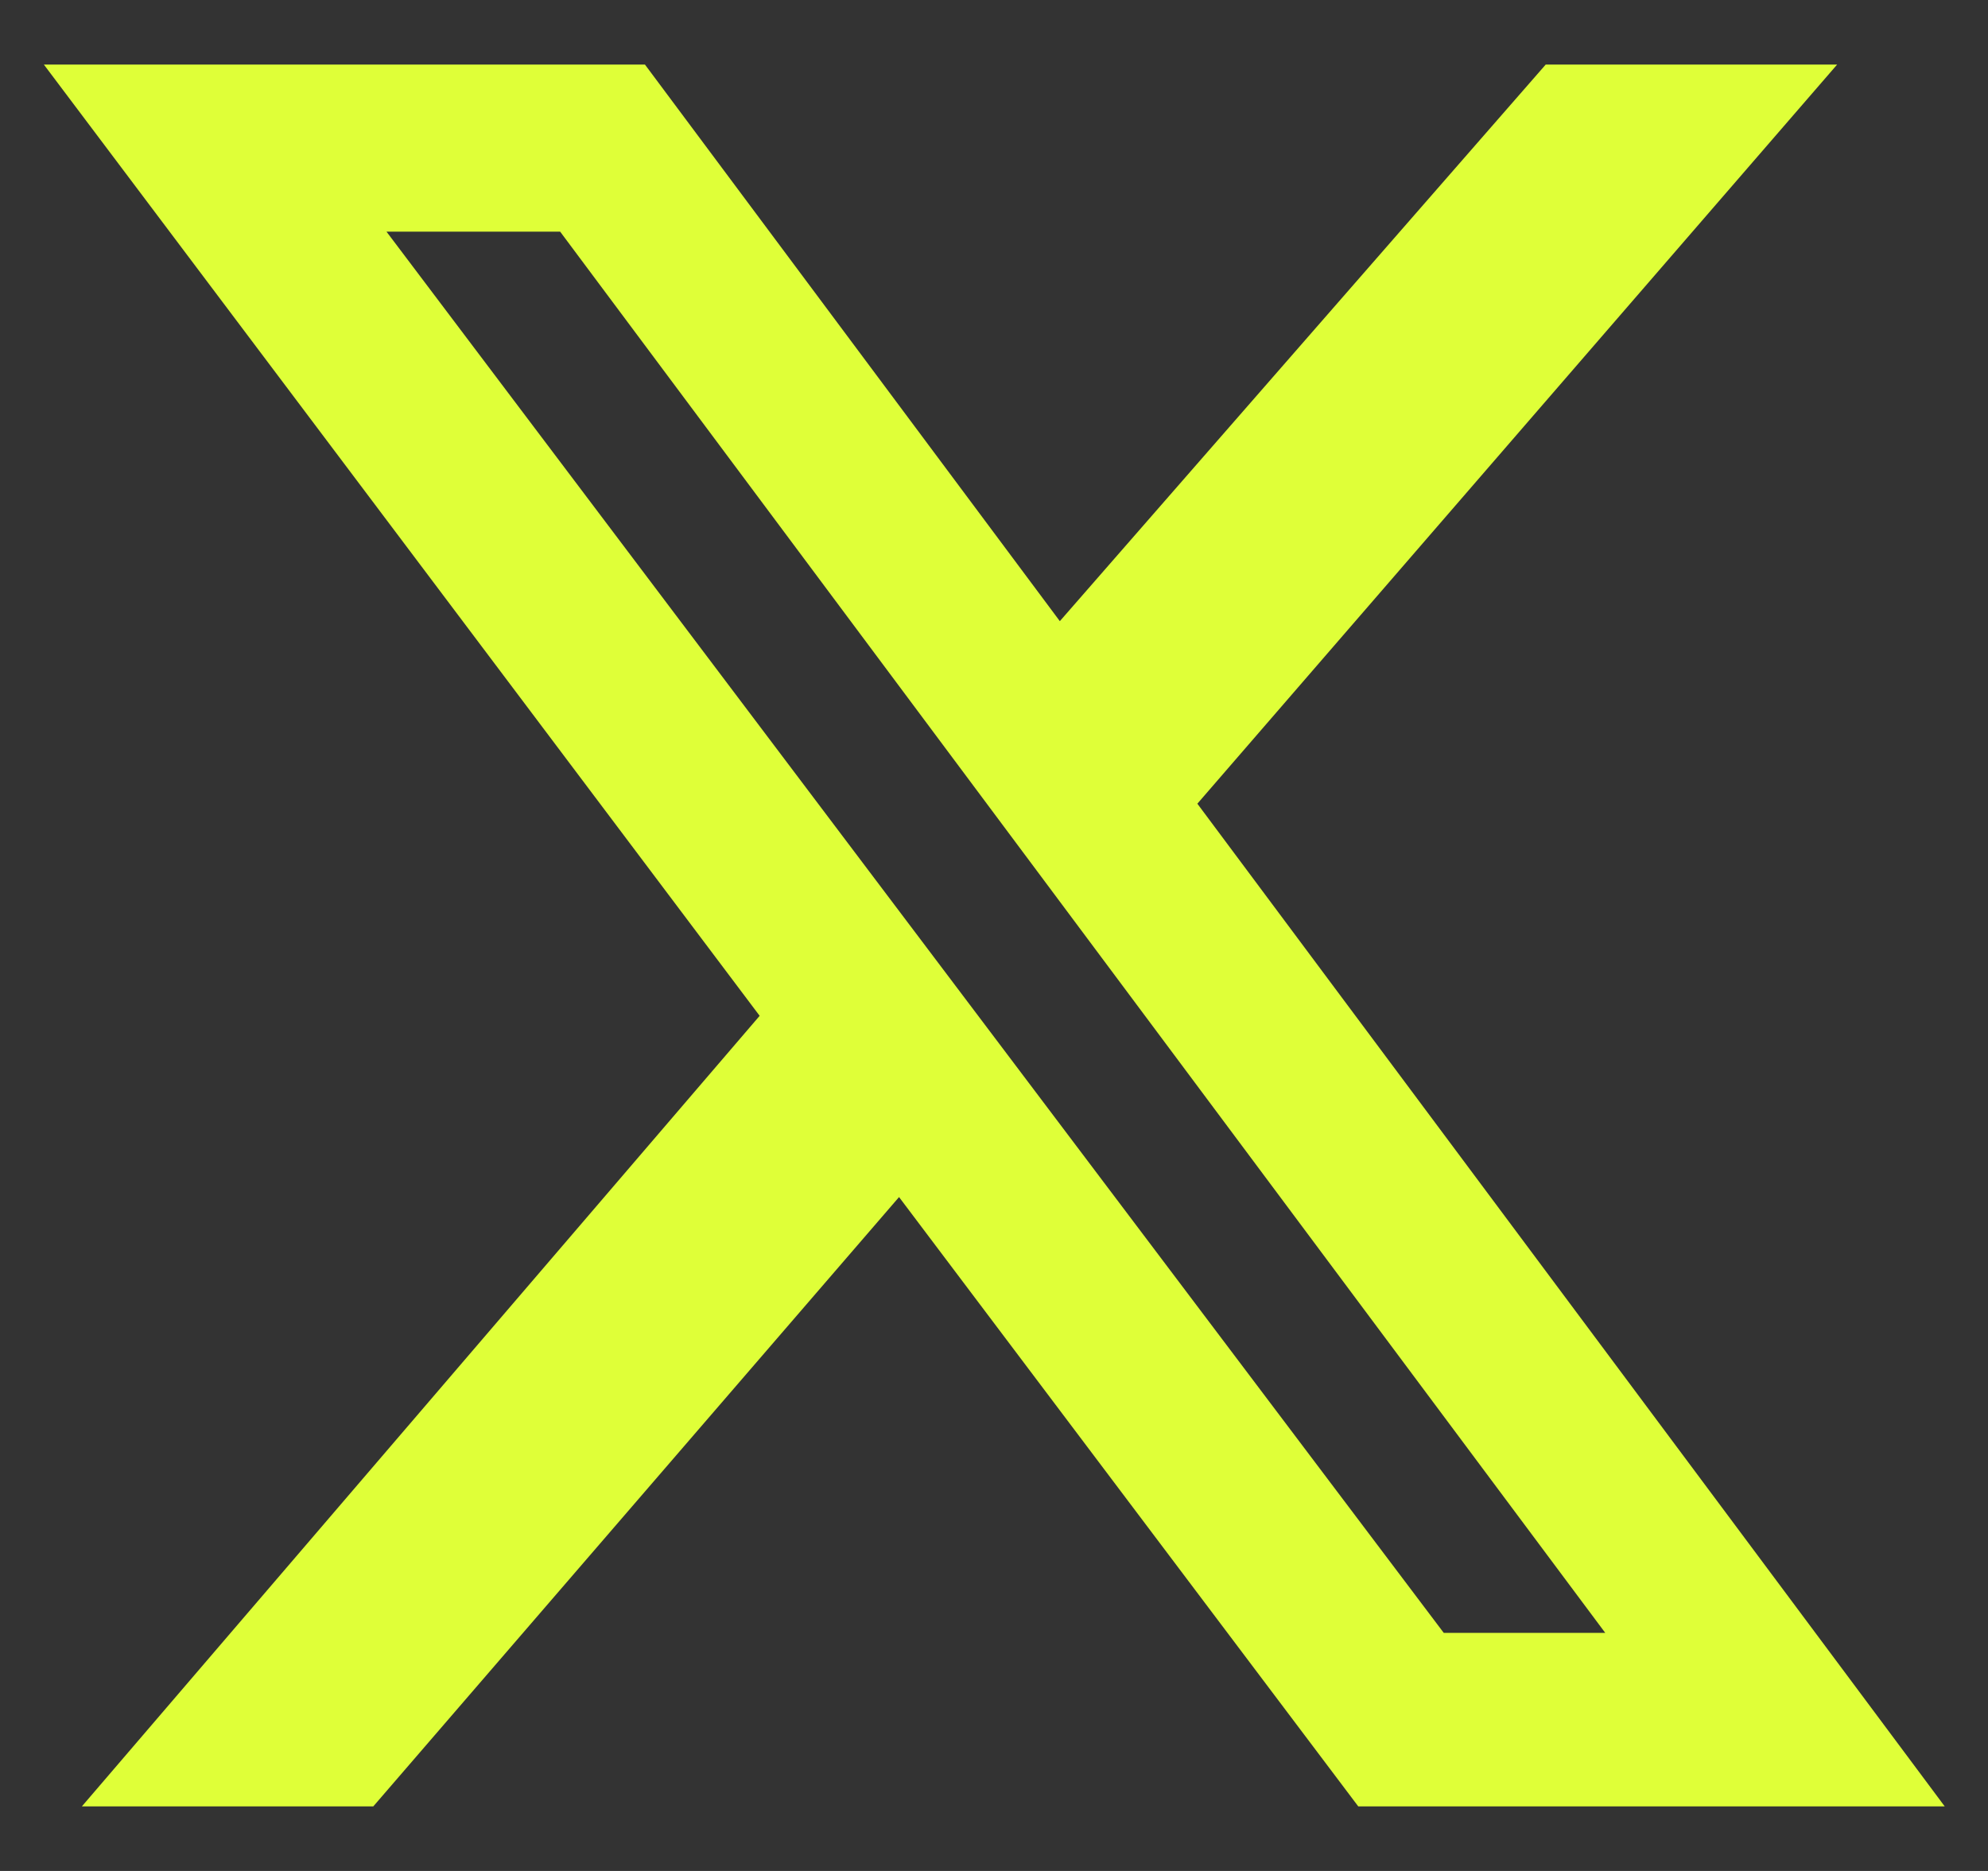 <svg width="17" height="16" viewBox="0 0 17 16" fill="none" xmlns="http://www.w3.org/2000/svg">
  <rect x="0" y="0" width="17" height="16" fill="#333333" stroke="none"/>
  <path
    d="M13.218 0.552H15.71L10.239 6.873L16.63 15.448H11.615L7.688 10.237L3.192 15.448H0.7L6.496 8.687L0.375 0.552H5.515L9.063 5.312L13.218 0.552ZM12.346 13.964H13.727L4.79 1.981H3.305L12.346 13.964Z"
    fill="#DFFF38" />
</svg>